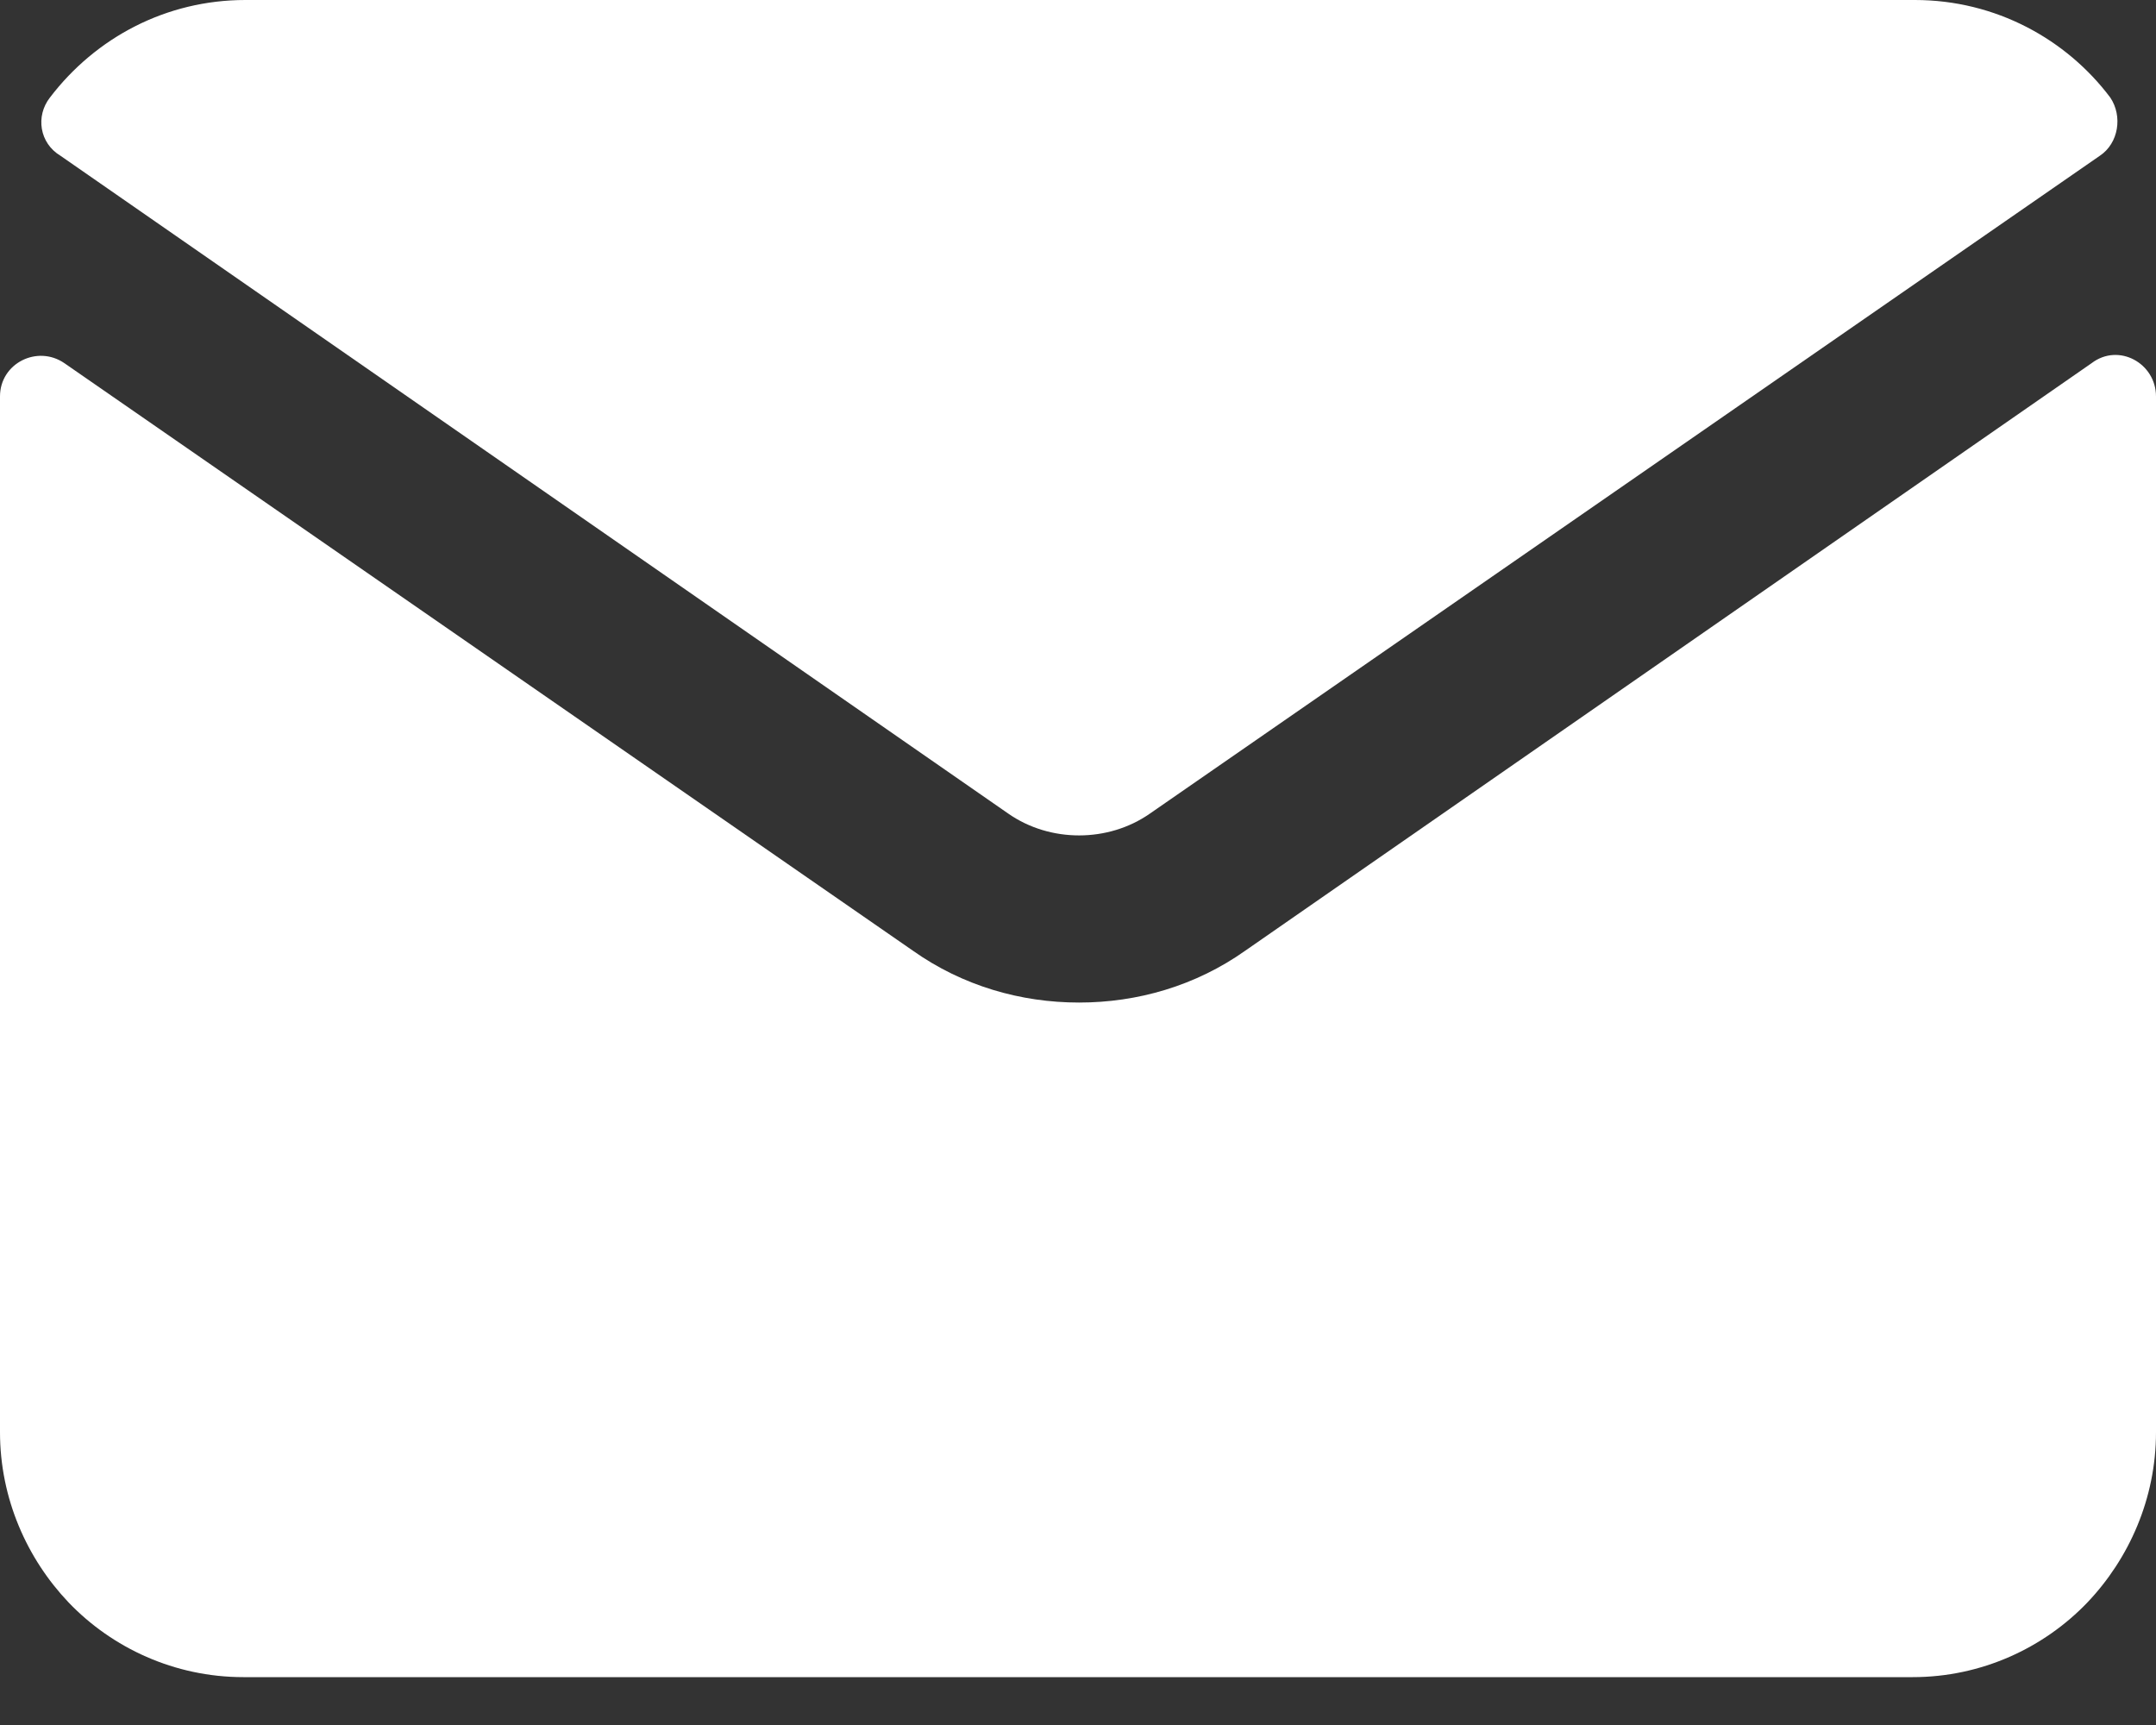 <svg width="20" height="16" viewBox="0 0 20 16" fill="none" xmlns="http://www.w3.org/2000/svg">
<rect x="0" y="0" width="20" height="16" fill="#333333" stroke="none"/>
<path fill-rule="evenodd" clip-rule="evenodd" d="M9.354 7.547C9.74 7.816 10.28 7.816 10.666 7.547L19.48 1.444C19.653 1.328 19.692 1.078 19.576 0.905C19.171 0.366 18.515 0 17.763 0H2.276C1.543 0 0.888 0.347 0.463 0.905C0.328 1.078 0.367 1.328 0.56 1.444L9.354 7.547Z" fill="white"/>
<path fill-rule="evenodd" clip-rule="evenodd" d="M11.553 8.817C11.09 9.145 10.55 9.299 10.01 9.299C9.47 9.299 8.93 9.145 8.467 8.817L0.598 3.369C0.347 3.196 0 3.369 0 3.677V13.284C0 13.9 0.251 14.458 0.636 14.863C1.041 15.286 1.62 15.556 2.257 15.556H17.744C18.38 15.556 18.959 15.286 19.364 14.863C19.749 14.458 20 13.9 20 13.284V3.677C20 3.369 19.653 3.177 19.402 3.369L11.553 8.817Z" fill="white"/>
</svg>
